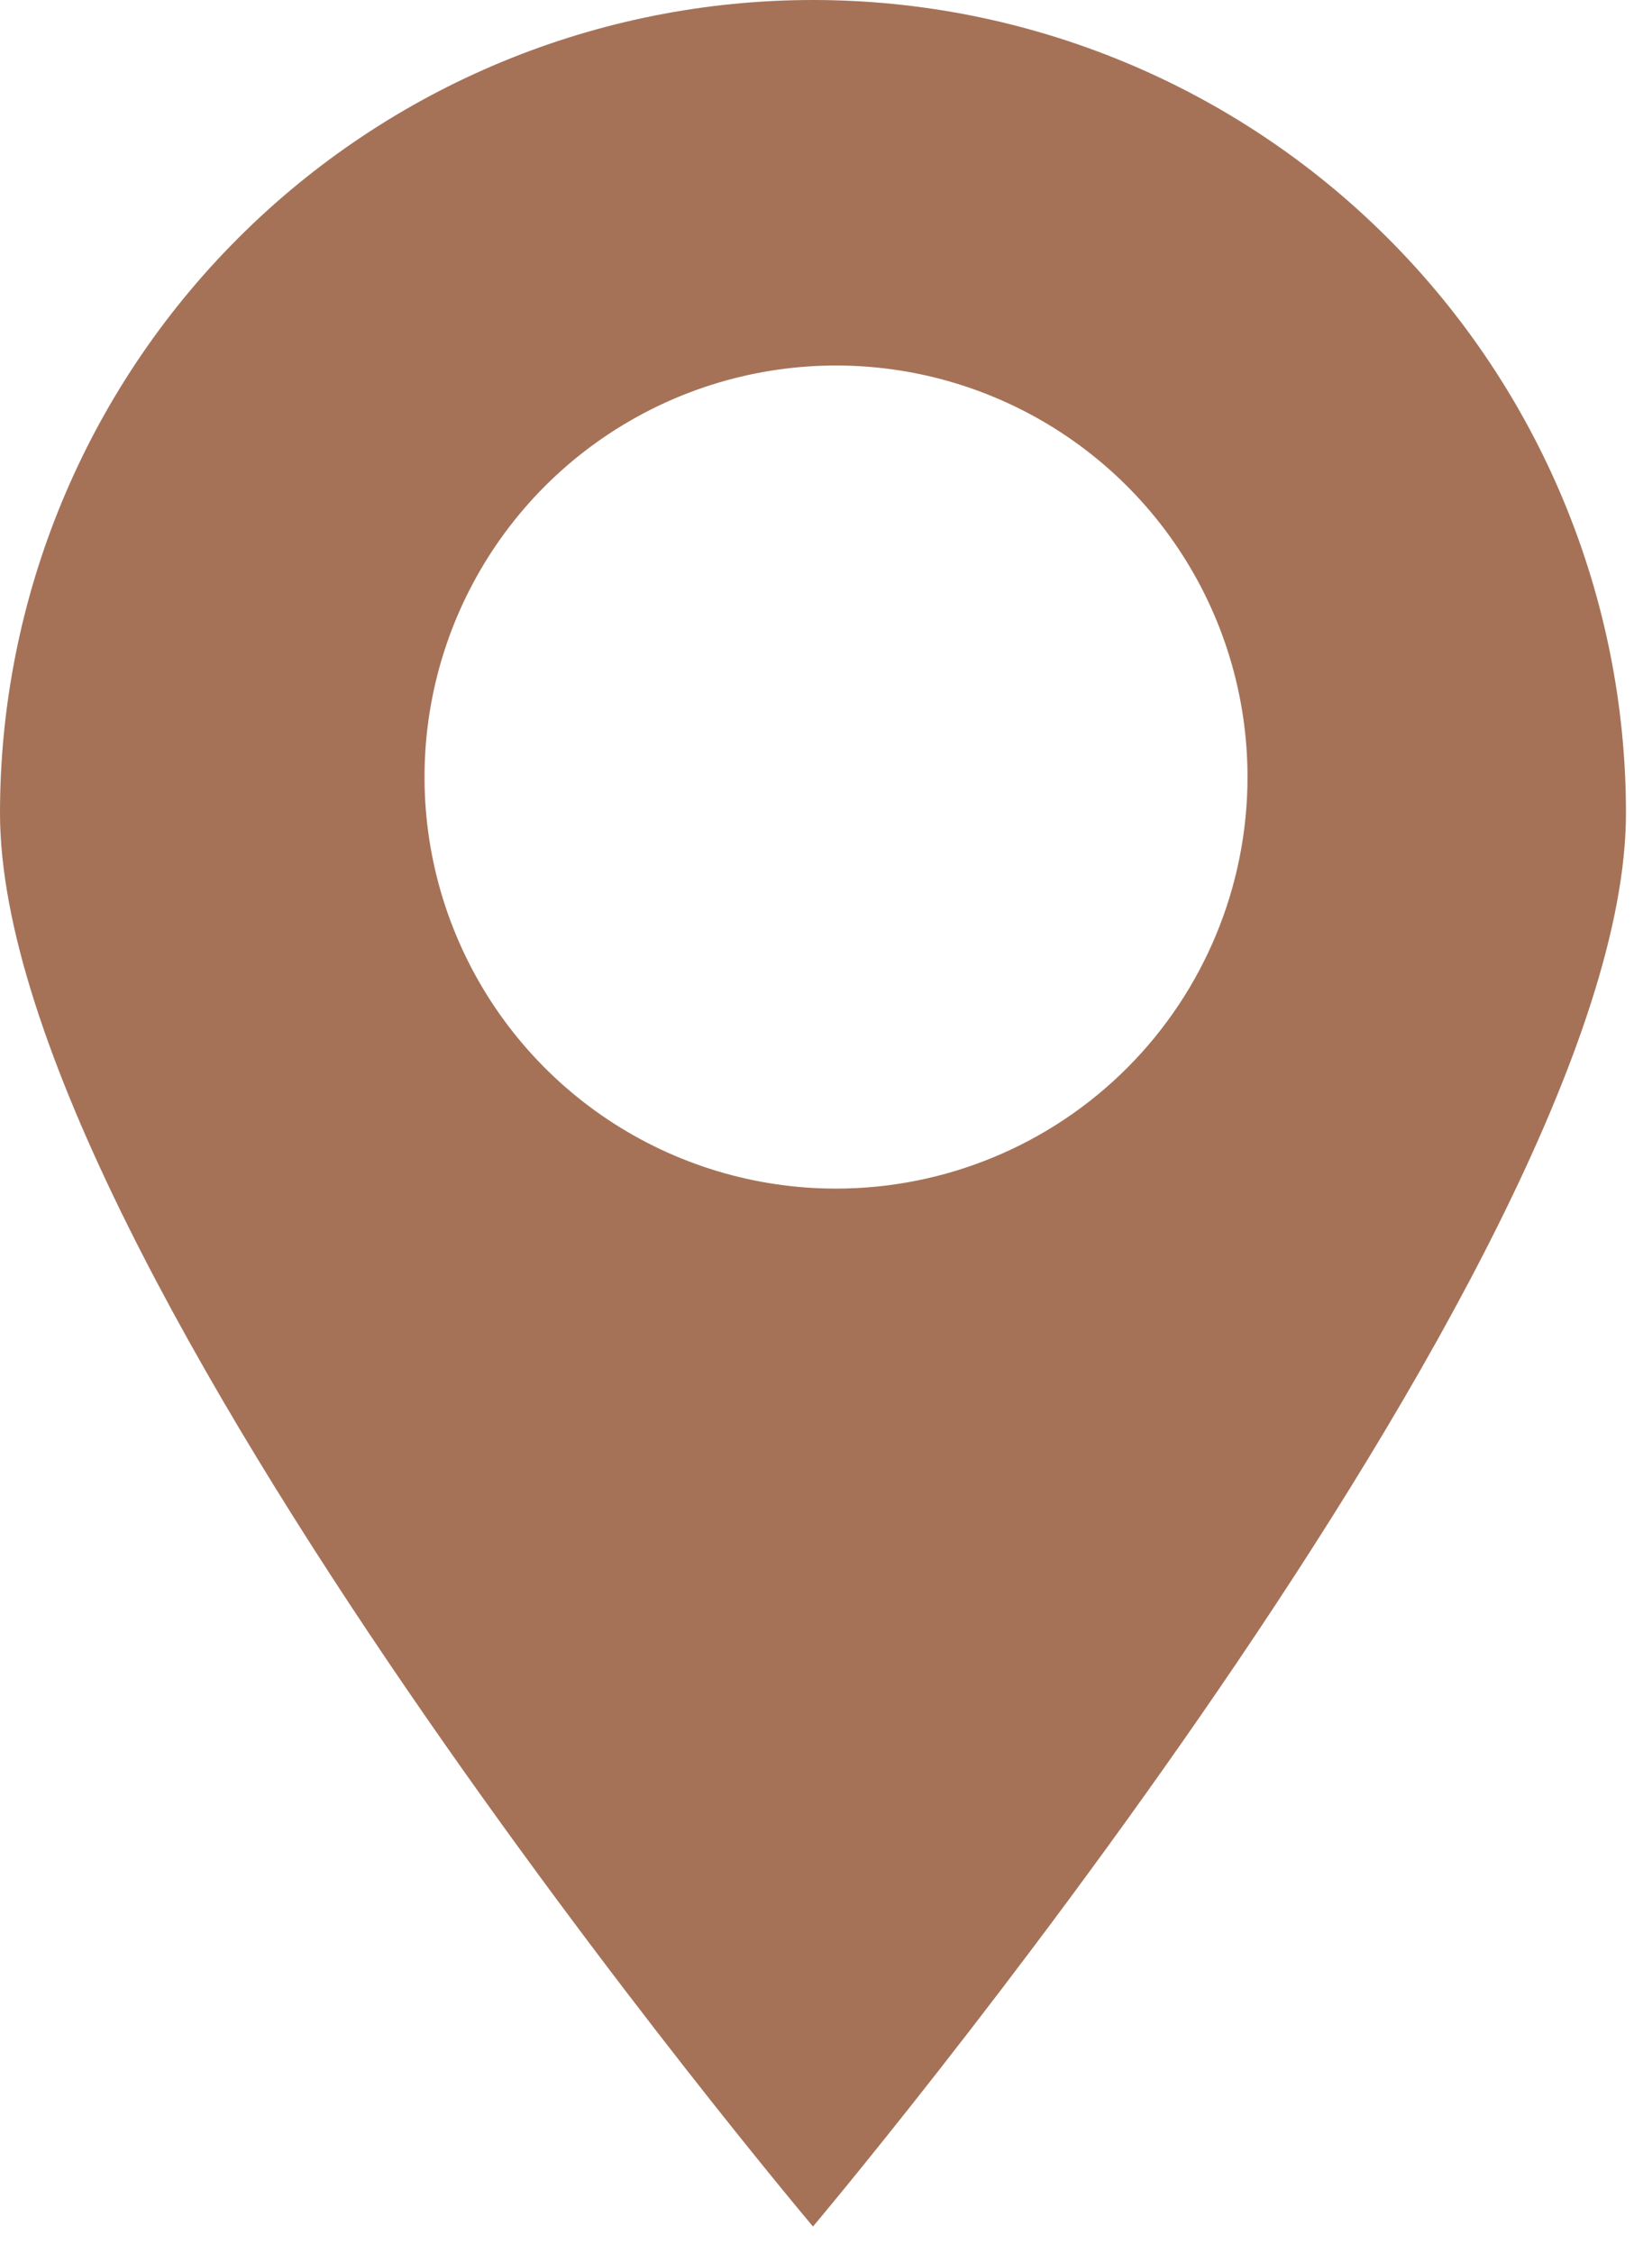 <svg width="33" height="45" viewBox="0 0 33 45" fill="none" xmlns="http://www.w3.org/2000/svg">
<path d="M16.24 0C11.933 0 7.802 1.711 4.757 4.757C1.711 7.802 0 11.933 0 16.24C0 25.24 16.24 44.47 16.24 44.47C16.24 44.47 32.48 25.21 32.48 16.24C32.48 11.933 30.769 7.802 27.723 4.757C24.678 1.711 20.547 0 16.24 0V0ZM16.71 23.74C15.084 23.742 13.494 23.262 12.14 22.36C10.787 21.457 9.732 20.174 9.109 18.673C8.485 17.171 8.321 15.518 8.637 13.922C8.953 12.327 9.735 10.862 10.884 9.711C12.033 8.561 13.498 7.777 15.093 7.459C16.688 7.141 18.341 7.303 19.843 7.925C21.346 8.547 22.63 9.6 23.534 10.952C24.438 12.304 24.92 13.894 24.92 15.52C24.92 17.698 24.055 19.788 22.516 21.329C20.977 22.87 18.888 23.737 16.71 23.74Z" fill="#A57258"/>
</svg>

